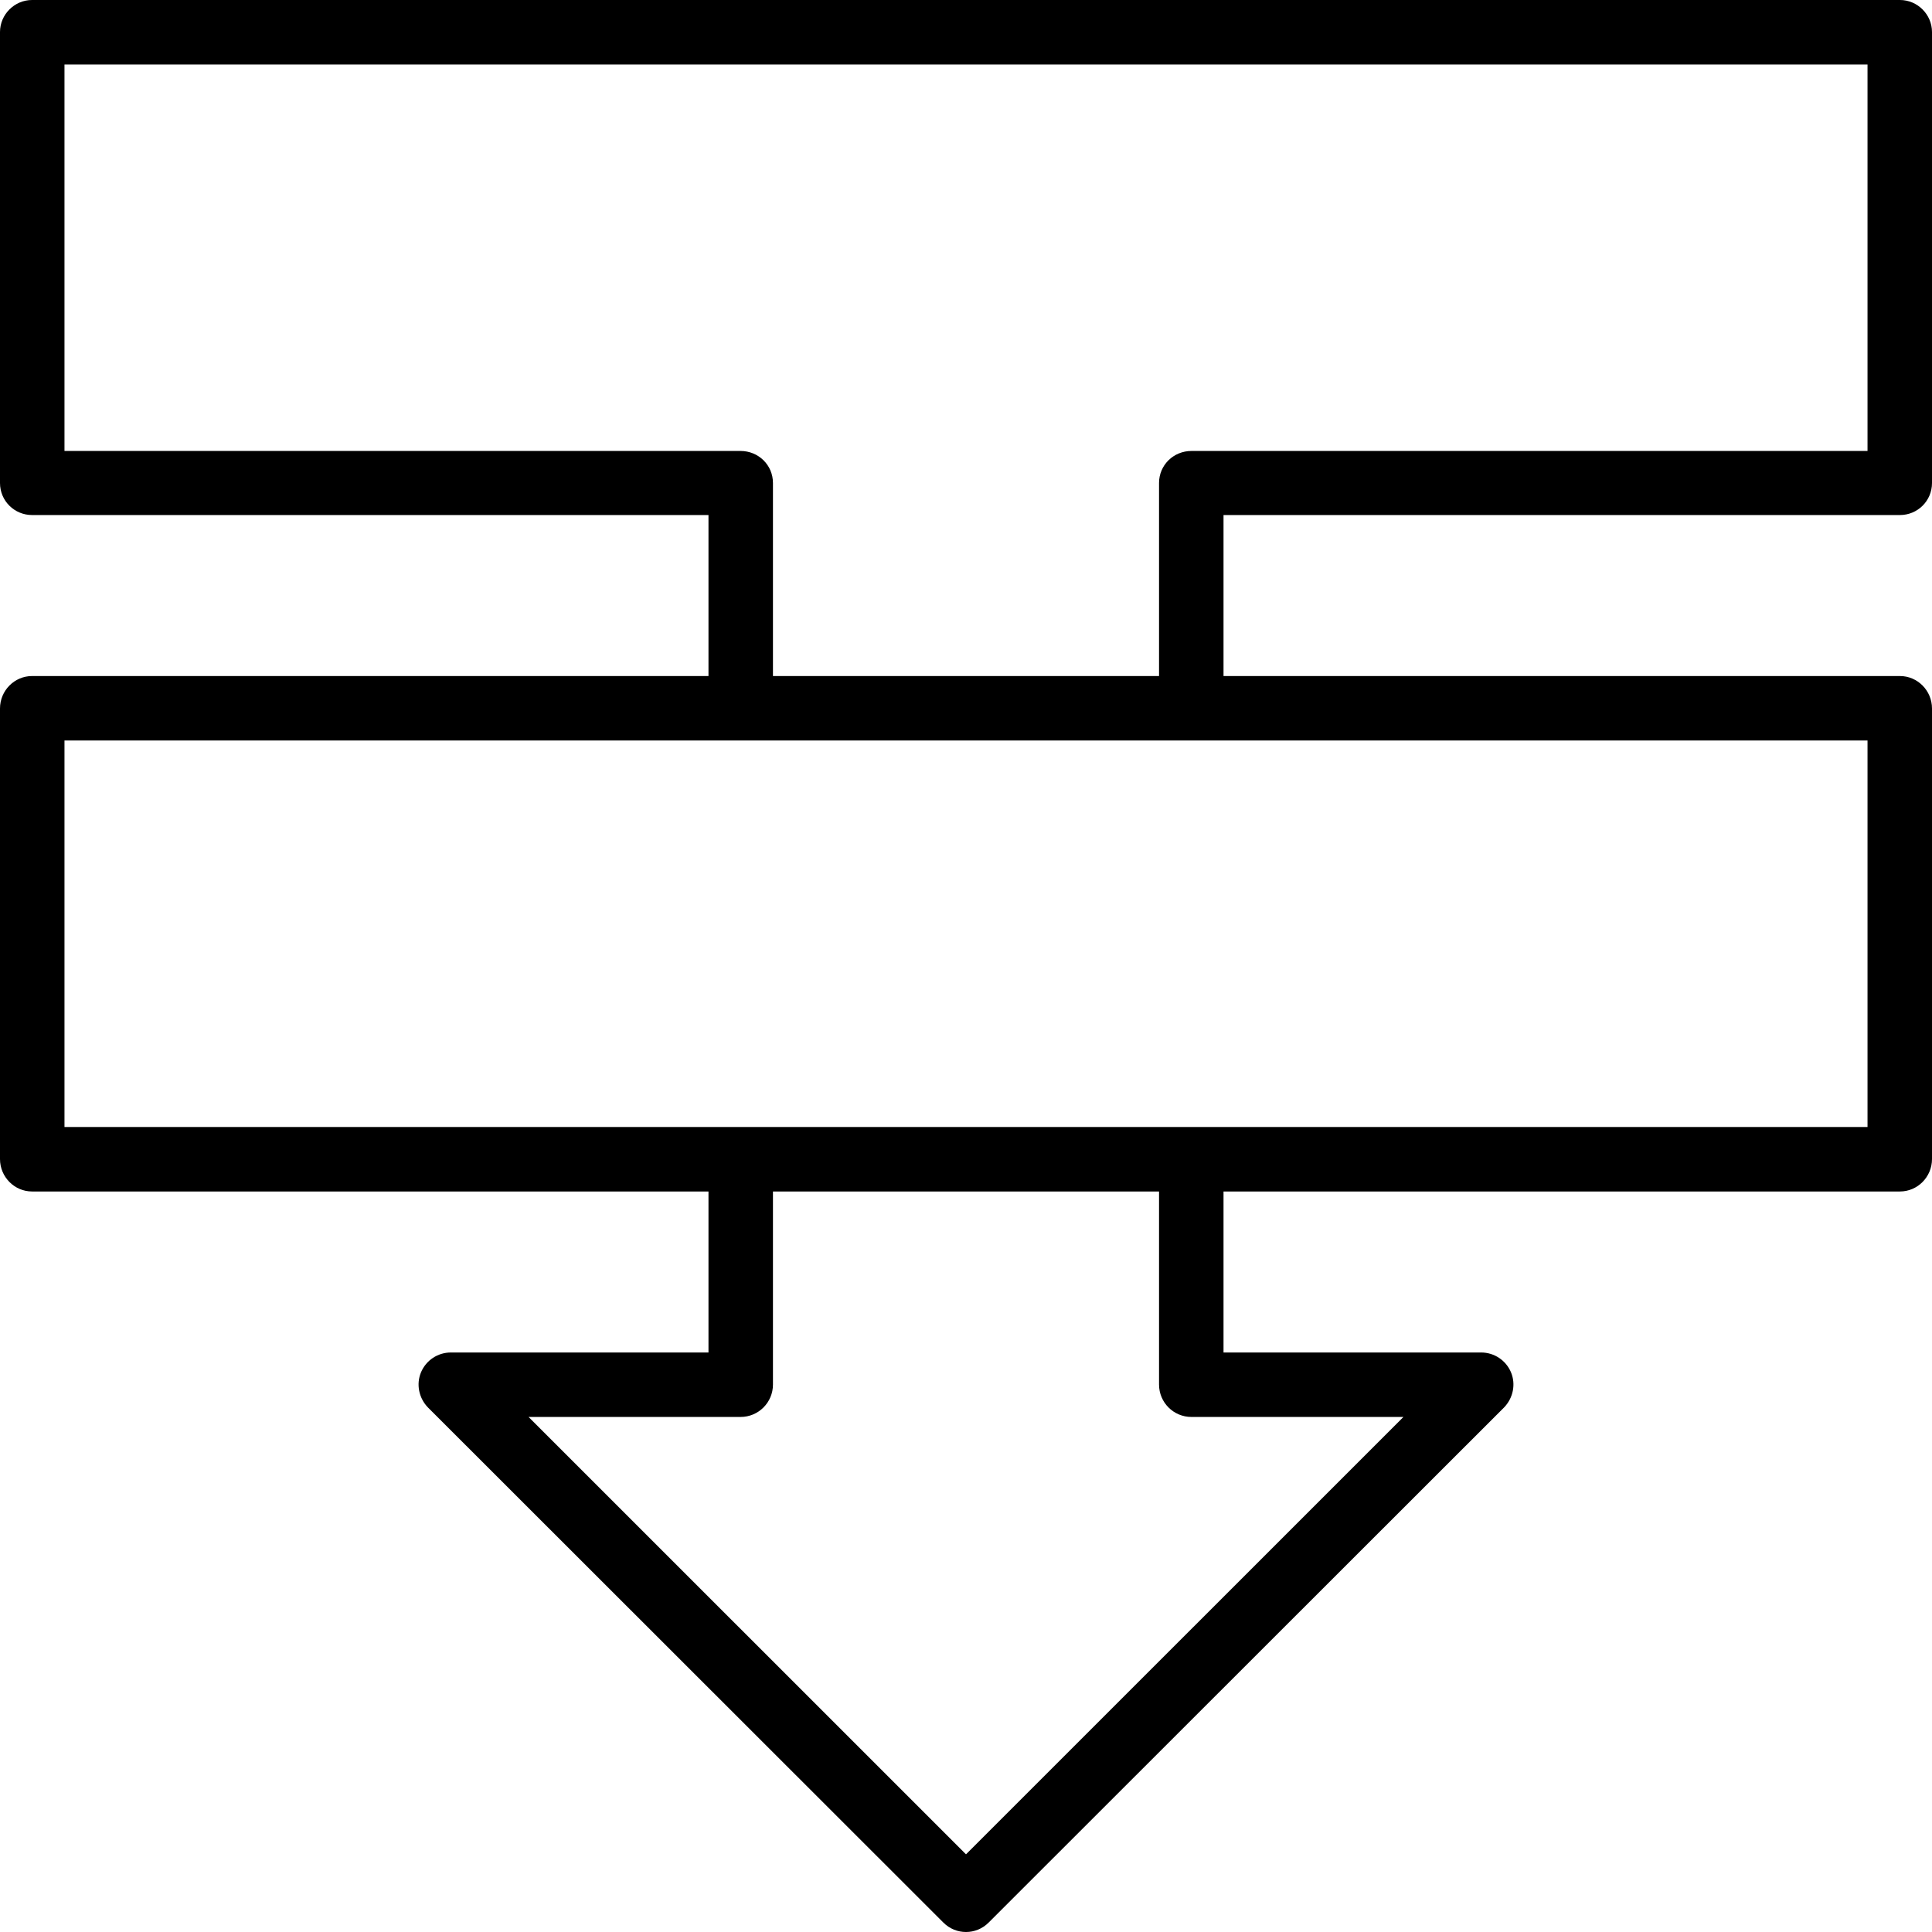 <svg xmlns="http://www.w3.org/2000/svg" width="32" height="32" viewBox="0 0 24 24">
    <path d="M 23.602 6.398 C 23.82 6.398 24 6.223 24 6 L 24 0.398 C 24 0.18 23.82 0 23.602 0 L 0.398 0 C 0.18 0 0 0.18 0 0.398 L 0 6 C 0 6.223 0.18 6.398 0.398 6.398 L 8.801 6.398 L 8.801 8.398 L 0.398 8.398 C 0.18 8.398 0 8.578 0 8.801 L 0 14.398 C 0 14.621 0.18 14.801 0.398 14.801 L 8.801 14.801 L 8.801 16.801 L 5.602 16.801 C 5.438 16.801 5.293 16.898 5.23 17.047 C 5.168 17.195 5.203 17.367 5.316 17.484 L 11.719 23.883 C 11.797 23.961 11.898 24 12 24 C 12.102 24 12.203 23.961 12.281 23.883 L 18.684 17.484 C 18.797 17.367 18.832 17.195 18.77 17.047 C 18.707 16.898 18.562 16.801 18.398 16.801 L 15.199 16.801 L 15.199 14.801 L 23.602 14.801 C 23.82 14.801 24 14.621 24 14.398 L 24 8.801 C 24 8.578 23.82 8.398 23.602 8.398 L 15.199 8.398 L 15.199 6.398 Z M 14.801 17.602 L 17.434 17.602 L 12 23.035 L 6.566 17.602 L 9.199 17.602 C 9.422 17.602 9.602 17.422 9.602 17.199 L 9.602 14.801 L 14.398 14.801 L 14.398 17.199 C 14.398 17.422 14.578 17.602 14.801 17.602 Z M 23.199 14 L 0.801 14 L 0.801 9.199 L 23.199 9.199 Z M 9.602 8.398 L 9.602 6 C 9.602 5.777 9.422 5.602 9.199 5.602 L 0.801 5.602 L 0.801 0.801 L 23.199 0.801 L 23.199 5.602 L 14.801 5.602 C 14.578 5.602 14.398 5.777 14.398 6 L 14.398 8.398 Z M 9.602 8.398"/>
</svg>
